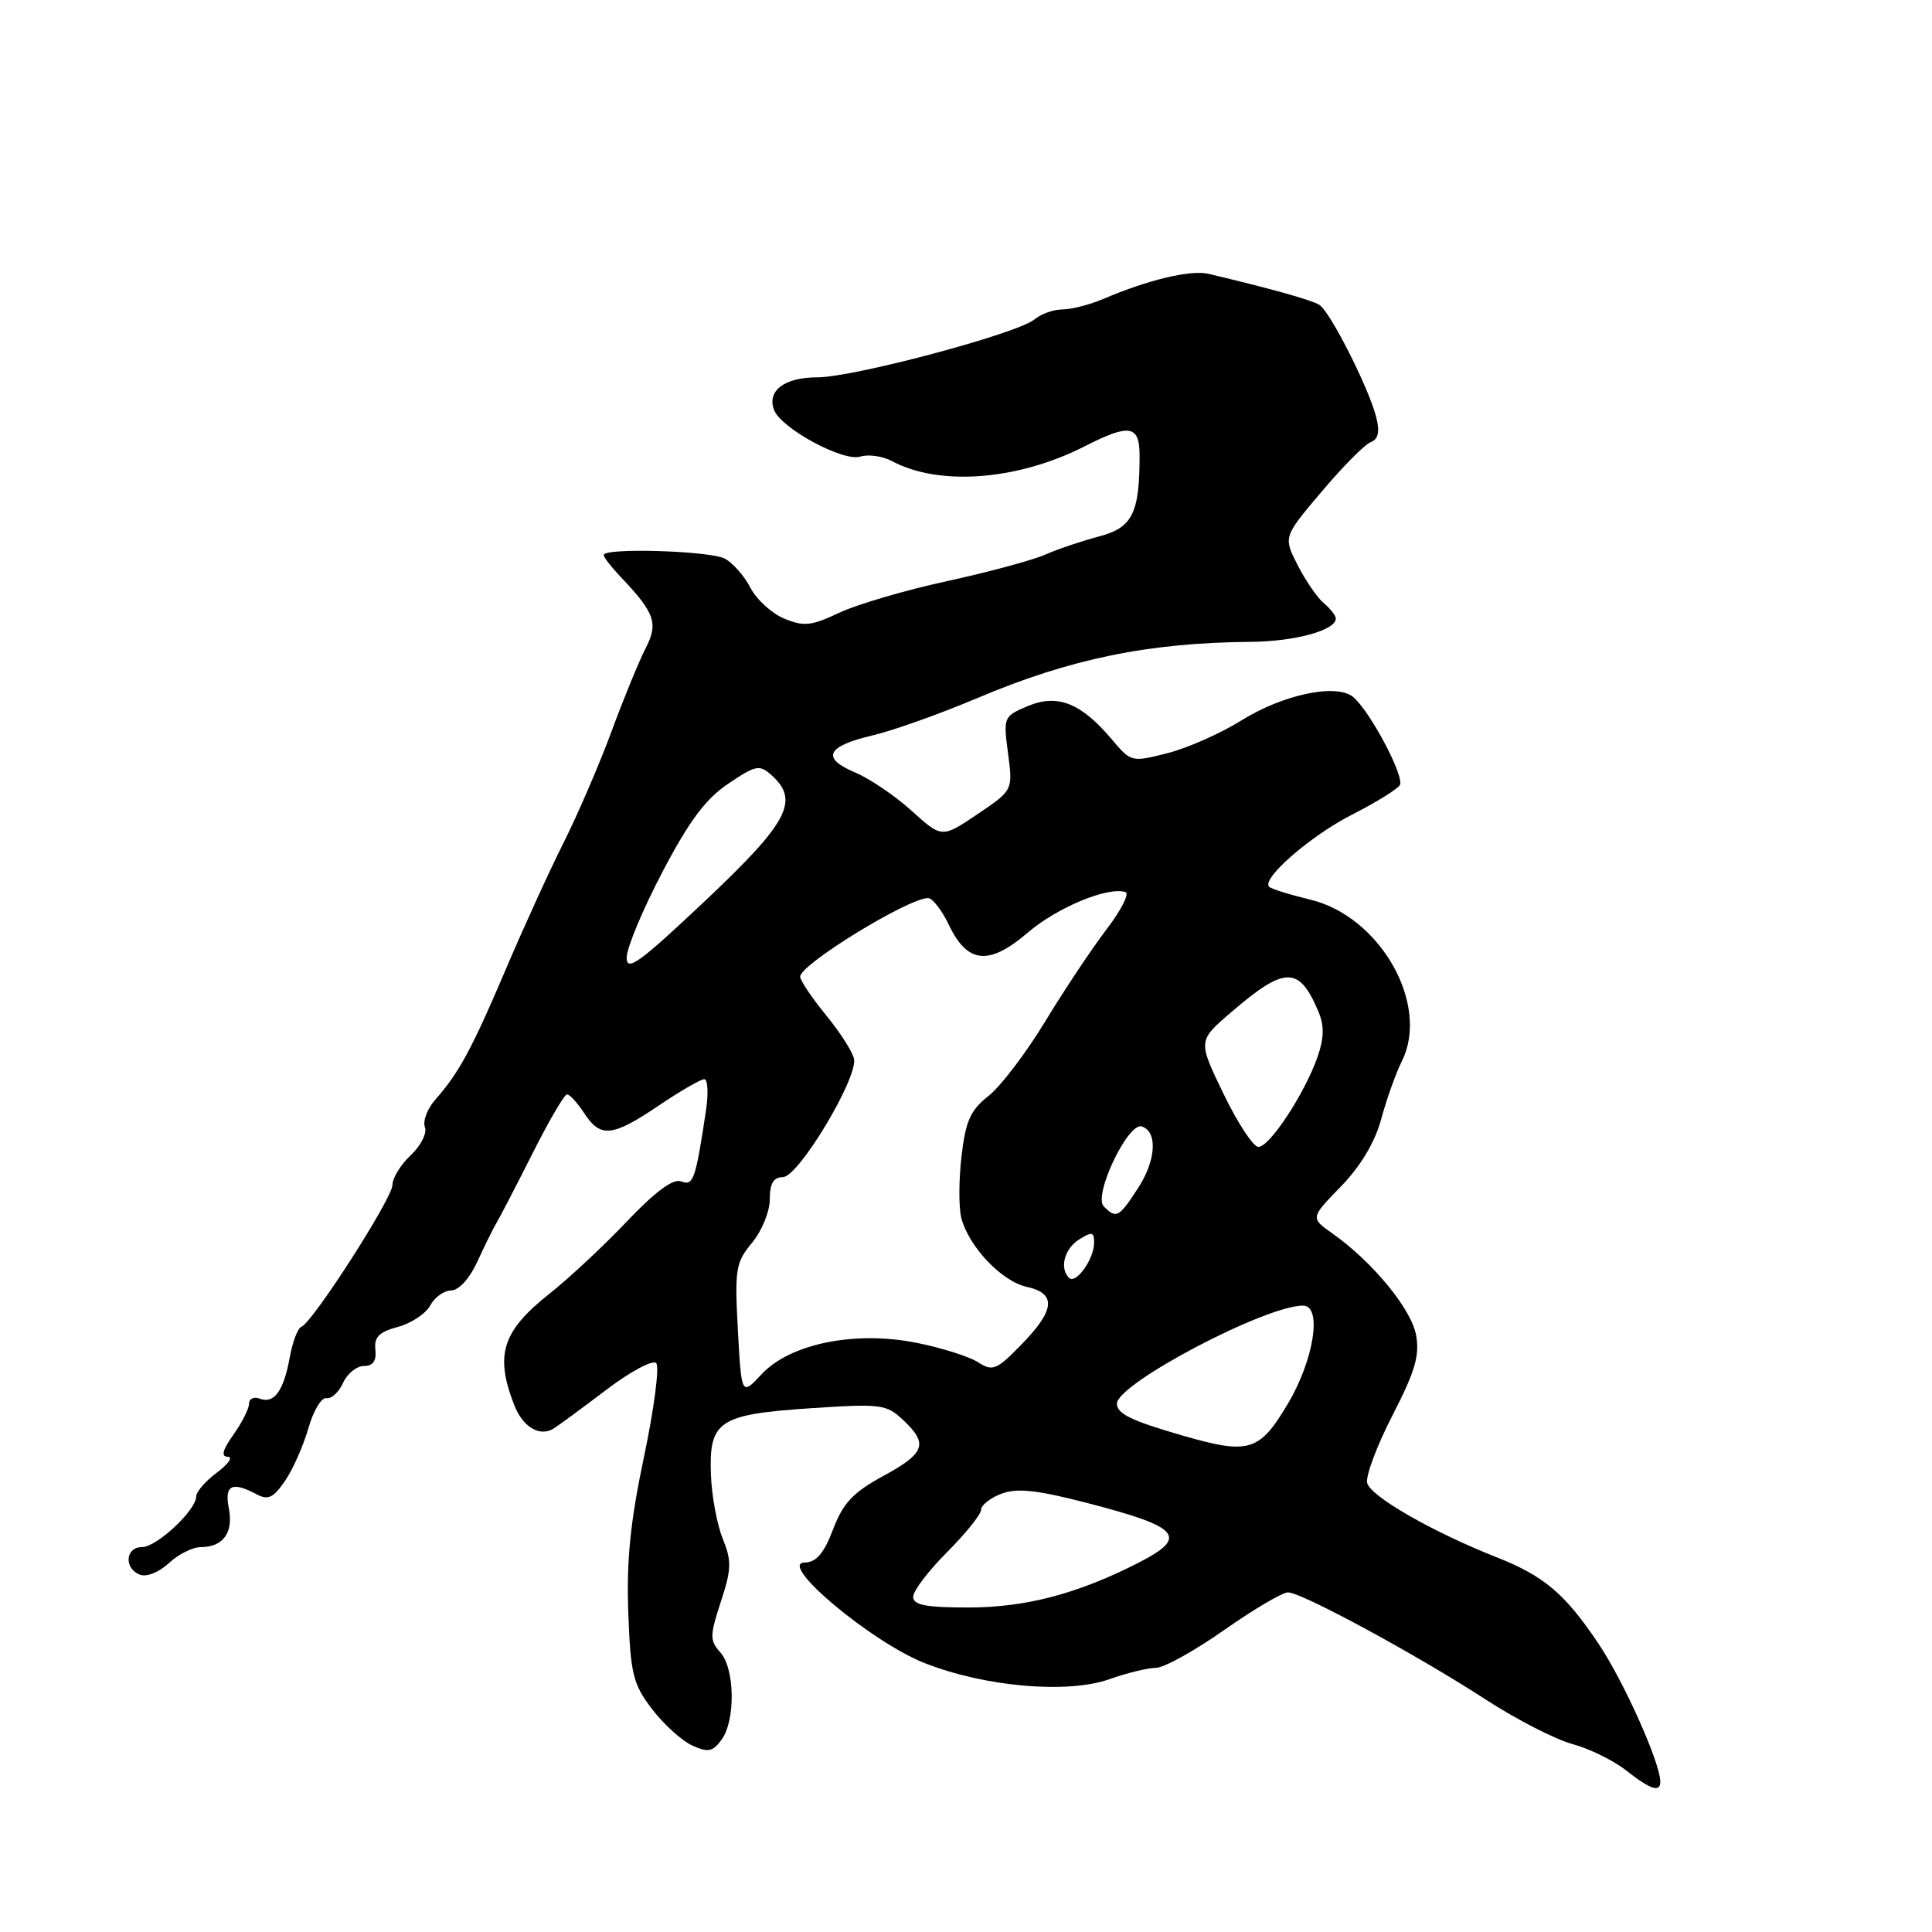 <?xml version="1.0" encoding="UTF-8" standalone="no"?>
<!DOCTYPE svg PUBLIC "-//W3C//DTD SVG 1.1//EN" "http://www.w3.org/Graphics/SVG/1.1/DTD/svg11.dtd" >
<svg xmlns="http://www.w3.org/2000/svg" xmlns:xlink="http://www.w3.org/1999/xlink" version="1.1" viewBox="0 0 256 256">
 <g >
 <path fill="currentColor"
d=" M 220.00 236.09 C 220.00 233.61 215.19 222.85 211.84 217.84 C 207.38 211.18 204.62 208.84 198.30 206.34 C 189.75 202.97 181.50 198.22 181.15 196.47 C 180.96 195.52 182.48 191.48 184.54 187.49 C 187.52 181.69 188.14 179.57 187.63 176.87 C 186.99 173.42 181.82 167.15 176.55 163.44 C 173.63 161.38 173.63 161.38 177.68 157.21 C 180.31 154.50 182.18 151.37 183.02 148.27 C 183.73 145.65 184.96 142.20 185.75 140.62 C 189.51 133.09 182.89 121.43 173.60 119.20 C 170.90 118.55 168.46 117.79 168.17 117.50 C 167.10 116.44 173.68 110.72 179.18 107.93 C 182.30 106.34 185.13 104.59 185.48 104.04 C 186.16 102.94 181.53 94.20 179.29 92.35 C 177.08 90.53 170.04 92.01 164.51 95.45 C 161.76 97.17 157.34 99.13 154.69 99.80 C 149.94 101.01 149.86 100.99 147.33 97.98 C 143.26 93.15 140.13 91.90 136.19 93.56 C 132.98 94.91 132.93 95.02 133.57 99.82 C 134.22 104.71 134.22 104.71 129.51 107.89 C 124.81 111.06 124.81 111.06 120.79 107.43 C 118.59 105.44 115.22 103.16 113.32 102.36 C 108.78 100.46 109.50 98.89 115.56 97.46 C 118.28 96.83 124.55 94.59 129.50 92.50 C 141.80 87.29 152.16 85.16 165.70 85.05 C 171.59 85.00 177.00 83.52 177.00 81.96 C 177.00 81.57 176.29 80.66 175.43 79.94 C 174.56 79.22 173.00 76.95 171.95 74.89 C 170.04 71.15 170.04 71.15 175.12 65.15 C 177.91 61.84 180.84 58.89 181.62 58.59 C 182.63 58.20 182.85 57.24 182.36 55.29 C 181.39 51.43 176.25 41.27 174.81 40.39 C 173.78 39.75 168.46 38.26 160.17 36.29 C 157.79 35.72 152.14 37.07 146.22 39.60 C 144.41 40.37 141.97 41.00 140.79 41.00 C 139.62 41.00 137.95 41.59 137.08 42.32 C 134.83 44.20 113.10 50.00 108.28 50.00 C 103.94 50.00 101.59 51.78 102.57 54.33 C 103.51 56.77 111.74 61.22 113.99 60.50 C 115.05 60.17 116.94 60.43 118.19 61.10 C 124.46 64.46 134.88 63.65 143.74 59.13 C 149.69 56.10 151.00 56.32 151.00 60.37 C 151.00 68.03 150.05 69.92 145.63 71.08 C 143.36 71.68 140.15 72.76 138.50 73.49 C 136.85 74.22 131.00 75.80 125.50 77.00 C 120.00 78.19 113.57 80.08 111.21 81.19 C 107.52 82.94 106.52 83.04 103.92 81.97 C 102.26 81.28 100.25 79.45 99.44 77.89 C 98.64 76.33 97.11 74.60 96.06 74.03 C 94.10 72.98 80.00 72.55 80.00 73.54 C 80.00 73.84 80.95 75.08 82.10 76.29 C 86.79 81.21 87.27 82.57 85.54 85.92 C 84.67 87.61 82.64 92.55 81.04 96.90 C 79.43 101.25 76.57 107.89 74.68 111.66 C 72.79 115.42 69.34 122.98 67.02 128.44 C 62.54 138.97 60.83 142.14 57.69 145.70 C 56.62 146.91 56.00 148.55 56.30 149.34 C 56.61 150.14 55.77 151.81 54.43 153.07 C 53.09 154.32 52.00 156.10 52.00 157.02 C 52.00 158.78 41.41 175.26 39.92 175.82 C 39.45 176.00 38.77 177.80 38.40 179.82 C 37.60 184.30 36.32 186.06 34.43 185.33 C 33.64 185.03 33.00 185.33 33.00 185.99 C 33.00 186.65 32.07 188.50 30.93 190.10 C 29.48 192.14 29.26 193.01 30.18 193.03 C 30.91 193.05 30.26 193.99 28.75 195.12 C 27.24 196.24 26.00 197.67 26.00 198.28 C 26.00 200.11 20.77 205.00 18.81 205.00 C 16.60 205.00 16.40 207.83 18.55 208.66 C 19.43 208.99 21.08 208.33 22.37 207.13 C 23.61 205.96 25.52 205.00 26.61 205.00 C 29.57 205.00 30.96 203.07 30.32 199.85 C 29.71 196.78 30.74 196.26 34.00 198.00 C 35.51 198.81 36.22 198.48 37.75 196.25 C 38.79 194.74 40.19 191.59 40.86 189.26 C 41.52 186.93 42.60 185.13 43.25 185.26 C 43.90 185.39 44.89 184.49 45.45 183.25 C 46.01 182.01 47.26 181.00 48.23 181.00 C 49.43 181.00 49.90 180.32 49.74 178.84 C 49.55 177.17 50.23 176.49 52.73 175.82 C 54.50 175.34 56.43 174.06 57.01 172.98 C 57.59 171.89 58.84 171.00 59.79 170.99 C 60.79 170.98 62.21 169.43 63.22 167.24 C 64.16 165.18 65.33 162.82 65.81 162.00 C 66.30 161.18 68.45 157.02 70.60 152.76 C 72.74 148.50 74.79 145.01 75.13 145.01 C 75.48 145.00 76.51 146.12 77.41 147.50 C 79.58 150.81 81.10 150.66 87.28 146.50 C 90.13 144.57 92.86 143.00 93.32 143.00 C 93.79 143.00 93.89 144.91 93.53 147.25 C 92.16 156.36 91.87 157.17 90.25 156.54 C 89.20 156.14 86.85 157.87 83.09 161.82 C 80.02 165.06 75.38 169.39 72.79 171.44 C 66.53 176.40 65.55 179.53 68.14 186.18 C 69.27 189.09 71.50 190.42 73.34 189.30 C 73.98 188.91 77.12 186.60 80.32 184.17 C 83.53 181.73 86.51 180.14 86.95 180.62 C 87.40 181.11 86.67 186.68 85.34 193.00 C 83.52 201.62 83.00 206.79 83.25 213.63 C 83.55 221.83 83.87 223.14 86.39 226.45 C 87.94 228.48 90.33 230.65 91.71 231.28 C 93.83 232.24 94.43 232.13 95.61 230.52 C 97.48 227.97 97.38 221.07 95.44 218.94 C 94.04 217.38 94.04 216.75 95.51 212.25 C 96.93 207.93 96.96 206.83 95.77 203.89 C 95.01 202.02 94.30 198.20 94.20 195.40 C 93.94 188.27 95.22 187.42 107.40 186.60 C 116.71 185.98 117.45 186.07 119.65 188.14 C 123.04 191.32 122.61 192.54 117.03 195.58 C 113.04 197.75 111.72 199.15 110.39 202.64 C 109.17 205.85 108.17 207.01 106.61 207.05 C 102.99 207.12 115.46 217.58 122.50 220.36 C 130.52 223.52 141.41 224.47 147.01 222.50 C 149.34 221.67 152.11 221.00 153.16 221.00 C 154.21 221.00 158.28 218.75 162.19 216.00 C 166.11 213.25 169.92 211.00 170.67 211.00 C 172.48 211.00 187.74 219.27 196.87 225.20 C 200.92 227.83 206.08 230.48 208.33 231.09 C 210.59 231.70 213.80 233.27 215.47 234.59 C 218.70 237.13 220.00 237.56 220.00 236.09 Z  M 121.00 211.58 C 121.00 210.80 123.03 208.13 125.50 205.66 C 127.97 203.18 130.00 200.66 130.00 200.05 C 130.00 199.45 131.21 198.49 132.68 197.93 C 134.75 197.15 137.35 197.42 143.93 199.12 C 156.45 202.35 157.56 203.65 150.80 207.10 C 142.78 211.19 135.90 213.00 128.34 213.00 C 122.66 213.00 121.00 212.68 121.00 211.58 Z  M 156.49 190.16 C 149.85 188.23 148.00 187.32 148.00 185.99 C 148.00 183.35 167.65 173.00 172.66 173.00 C 175.23 173.00 174.12 180.17 170.65 186.00 C 166.85 192.39 165.52 192.78 156.49 190.16 Z  M 97.77 176.22 C 97.34 168.17 97.48 167.28 99.65 164.67 C 100.94 163.12 102.00 160.53 102.00 158.92 C 102.00 156.82 102.49 155.99 103.75 155.97 C 105.82 155.94 113.68 142.85 113.16 140.30 C 112.98 139.38 111.29 136.75 109.41 134.46 C 107.54 132.17 106.01 129.89 106.03 129.40 C 106.07 127.76 120.35 119.00 122.97 119.00 C 123.55 119.00 124.79 120.59 125.72 122.53 C 128.18 127.70 131.03 127.99 136.17 123.59 C 140.09 120.23 146.83 117.44 149.14 118.21 C 149.68 118.39 148.56 120.60 146.64 123.12 C 144.72 125.63 141.06 131.12 138.51 135.32 C 135.97 139.51 132.58 143.97 130.98 145.22 C 128.60 147.09 127.95 148.52 127.41 153.17 C 127.04 156.29 127.03 159.97 127.37 161.34 C 128.33 165.15 132.70 169.77 136.03 170.51 C 140.01 171.38 139.82 173.57 135.36 178.14 C 132.05 181.54 131.54 181.75 129.61 180.51 C 128.45 179.76 124.80 178.60 121.50 177.94 C 113.32 176.29 104.71 178.03 100.92 182.09 C 98.25 184.95 98.25 184.95 97.77 176.22 Z  M 141.65 169.32 C 140.36 168.03 141.04 165.46 143.00 164.23 C 144.72 163.16 145.00 163.23 144.97 164.74 C 144.93 166.91 142.54 170.21 141.65 169.32 Z  M 146.26 159.86 C 144.82 158.42 149.47 148.66 151.30 149.26 C 153.41 149.96 153.19 153.74 150.81 157.41 C 148.26 161.34 147.92 161.52 146.26 159.86 Z  M 162.12 144.93 C 158.73 137.92 158.73 137.92 163.04 134.21 C 170.26 127.98 172.14 127.96 174.70 134.05 C 175.49 135.92 175.45 137.54 174.58 140.05 C 172.89 144.89 168.22 152.00 166.74 151.97 C 166.06 151.96 163.98 148.79 162.12 144.93 Z  M 83.04 126.85 C 83.06 125.56 85.19 120.46 87.79 115.51 C 91.32 108.78 93.50 105.86 96.50 103.84 C 100.17 101.37 100.64 101.28 102.25 102.73 C 105.98 106.09 104.45 108.97 93.45 119.35 C 84.67 127.63 83.01 128.83 83.04 126.85 Z "/>
</g>
</svg>